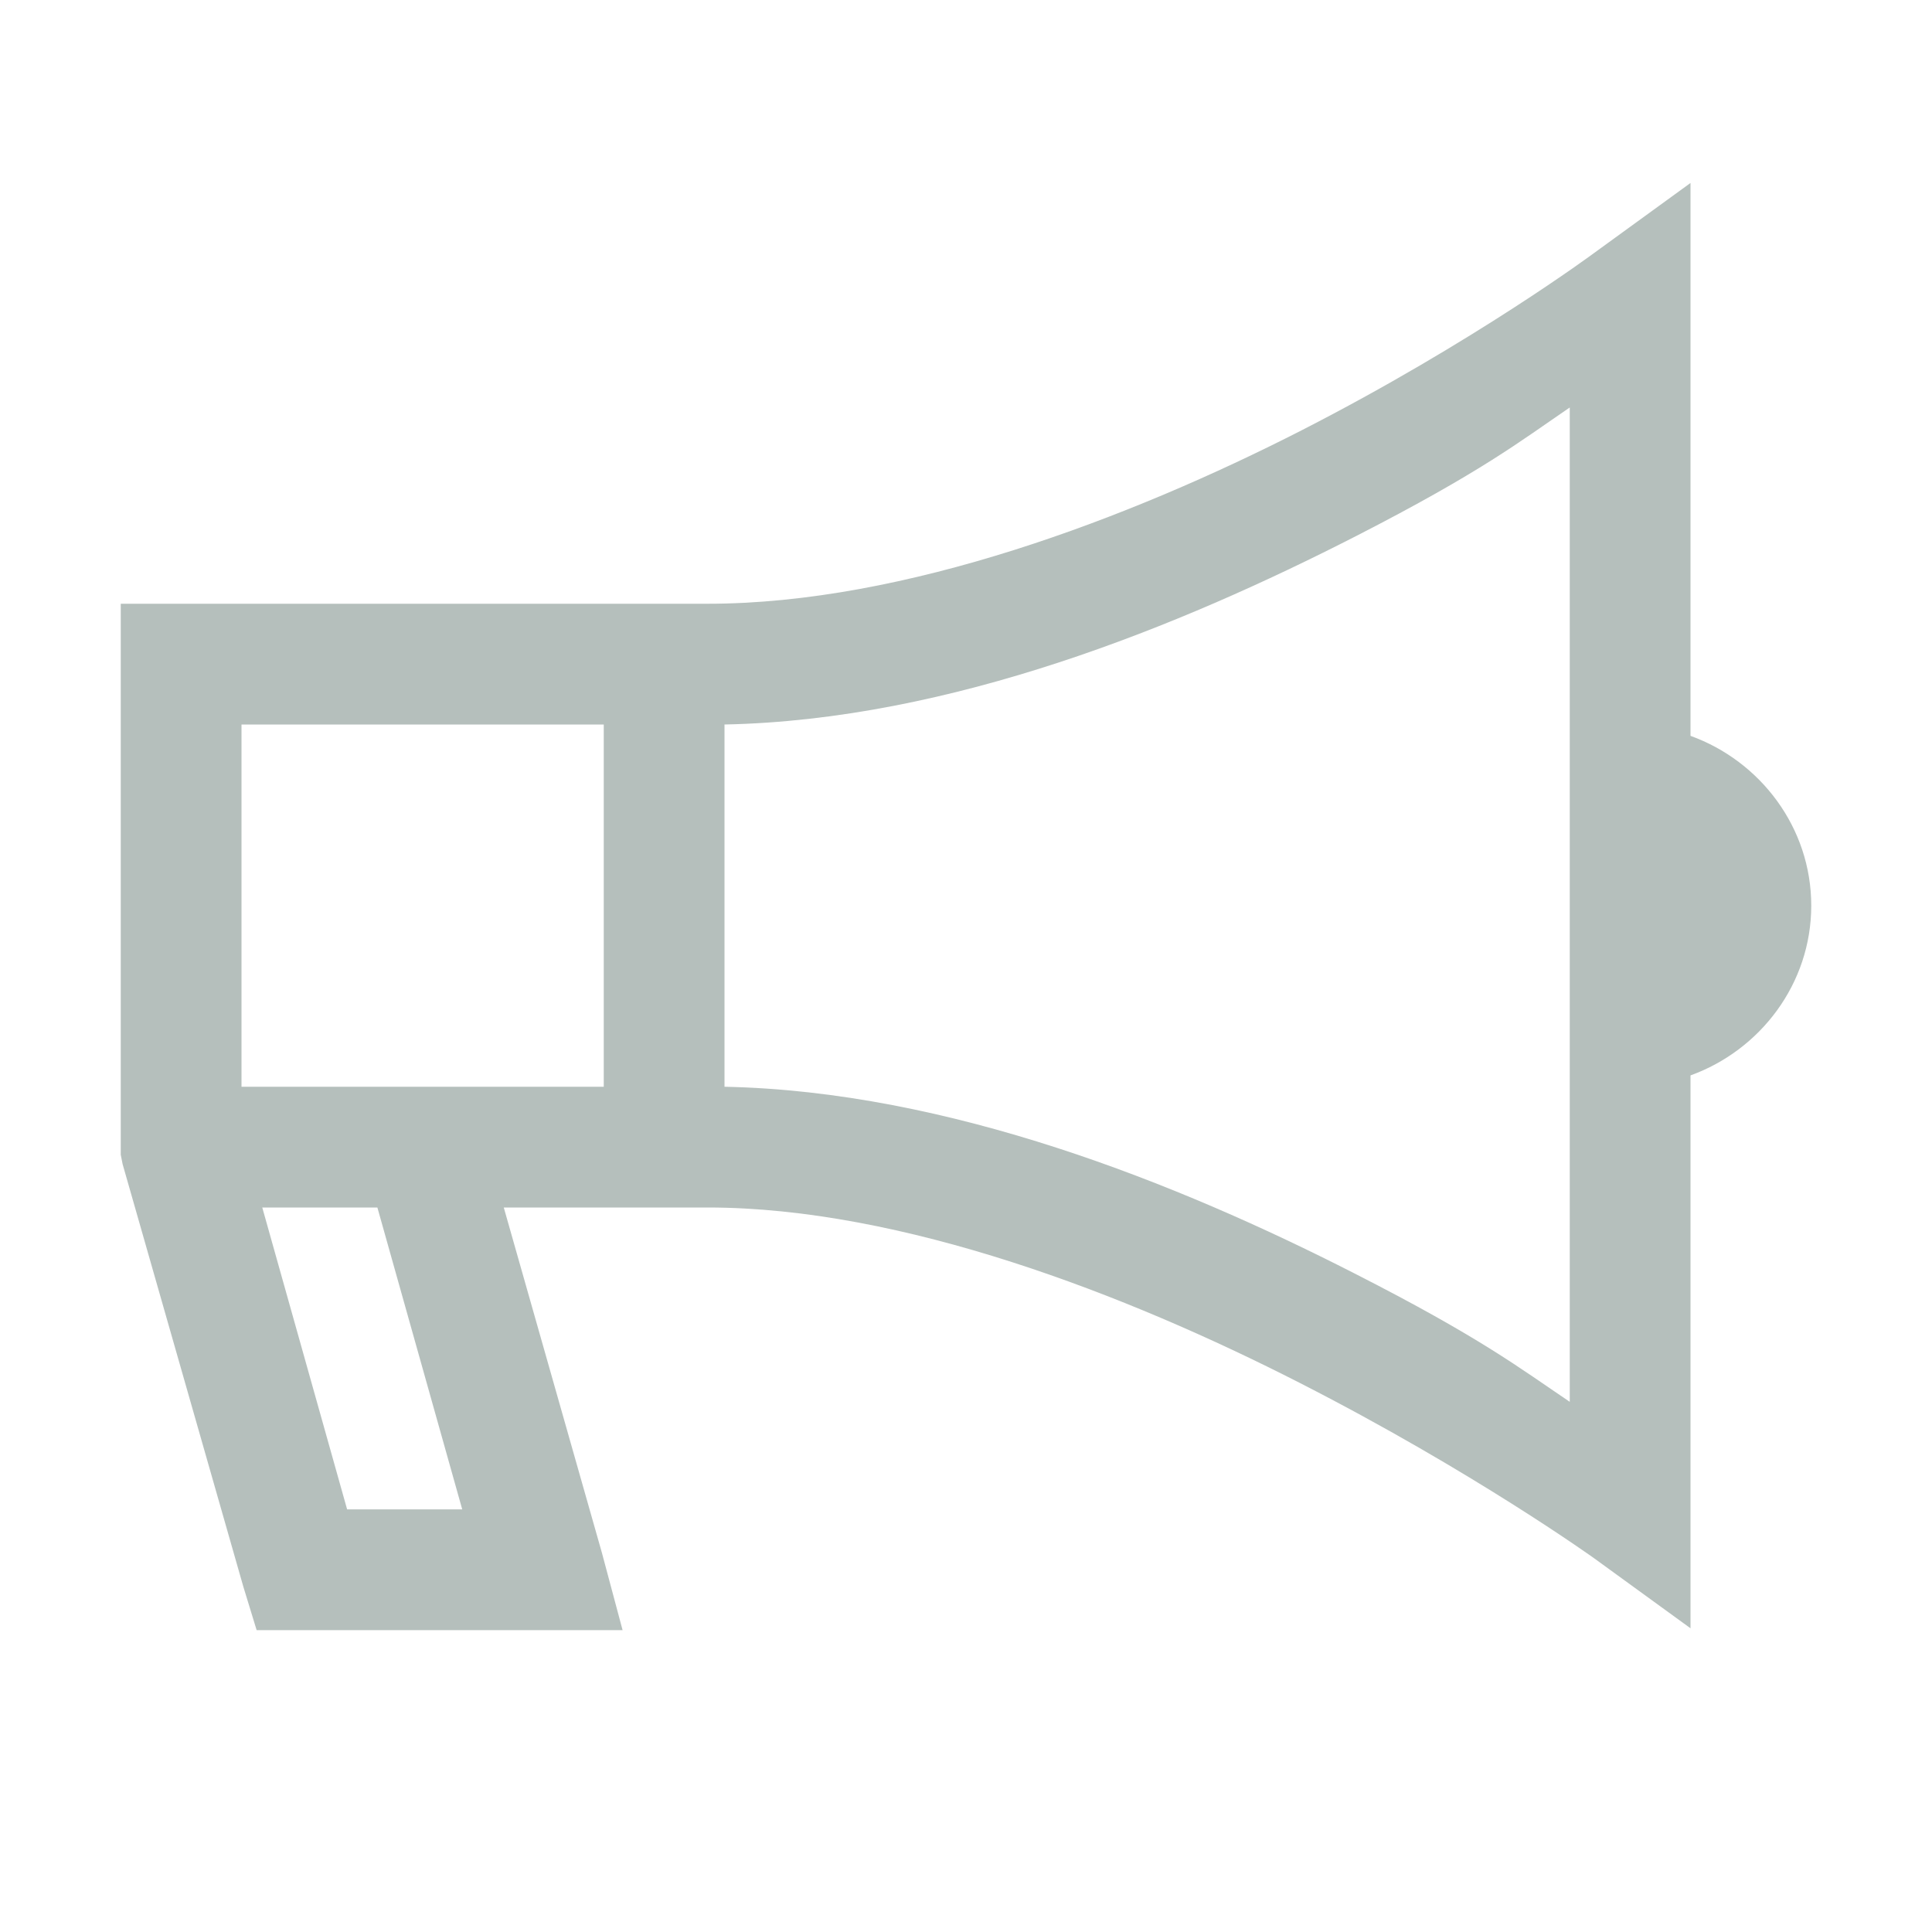 <svg width="24" height="24" viewBox="0 0 24 24" fill="none" xmlns="http://www.w3.org/2000/svg">
<path d="M21 2.273L19.805 3.141C19.805 3.141 18.314 4.248 16.172 5.344C14.03 6.439 11.241 7.5 8.789 7.5H1.5V14.344L1.523 14.461L3.023 19.711L3.188 20.25H7.734L7.477 19.289L6.258 15H8.789C11.209 15 13.998 16.081 16.148 17.18C18.299 18.278 19.805 19.359 19.805 19.359L21 20.227V13.359C21.867 13.046 22.5 12.22 22.5 11.25C22.5 10.28 21.867 9.454 21 9.141V2.273ZM19.5 5.062V17.414C18.879 16.995 18.387 16.614 16.828 15.82C14.625 14.695 11.78 13.556 9 13.5V9C11.807 8.944 14.654 7.781 16.852 6.656C18.407 5.859 18.885 5.481 19.5 5.062ZM3 9H7.5V13.5H3V9ZM3.258 15H4.688L5.742 18.75H4.312L3.258 15Z" fill="#B5BFBC"/>
</svg>
